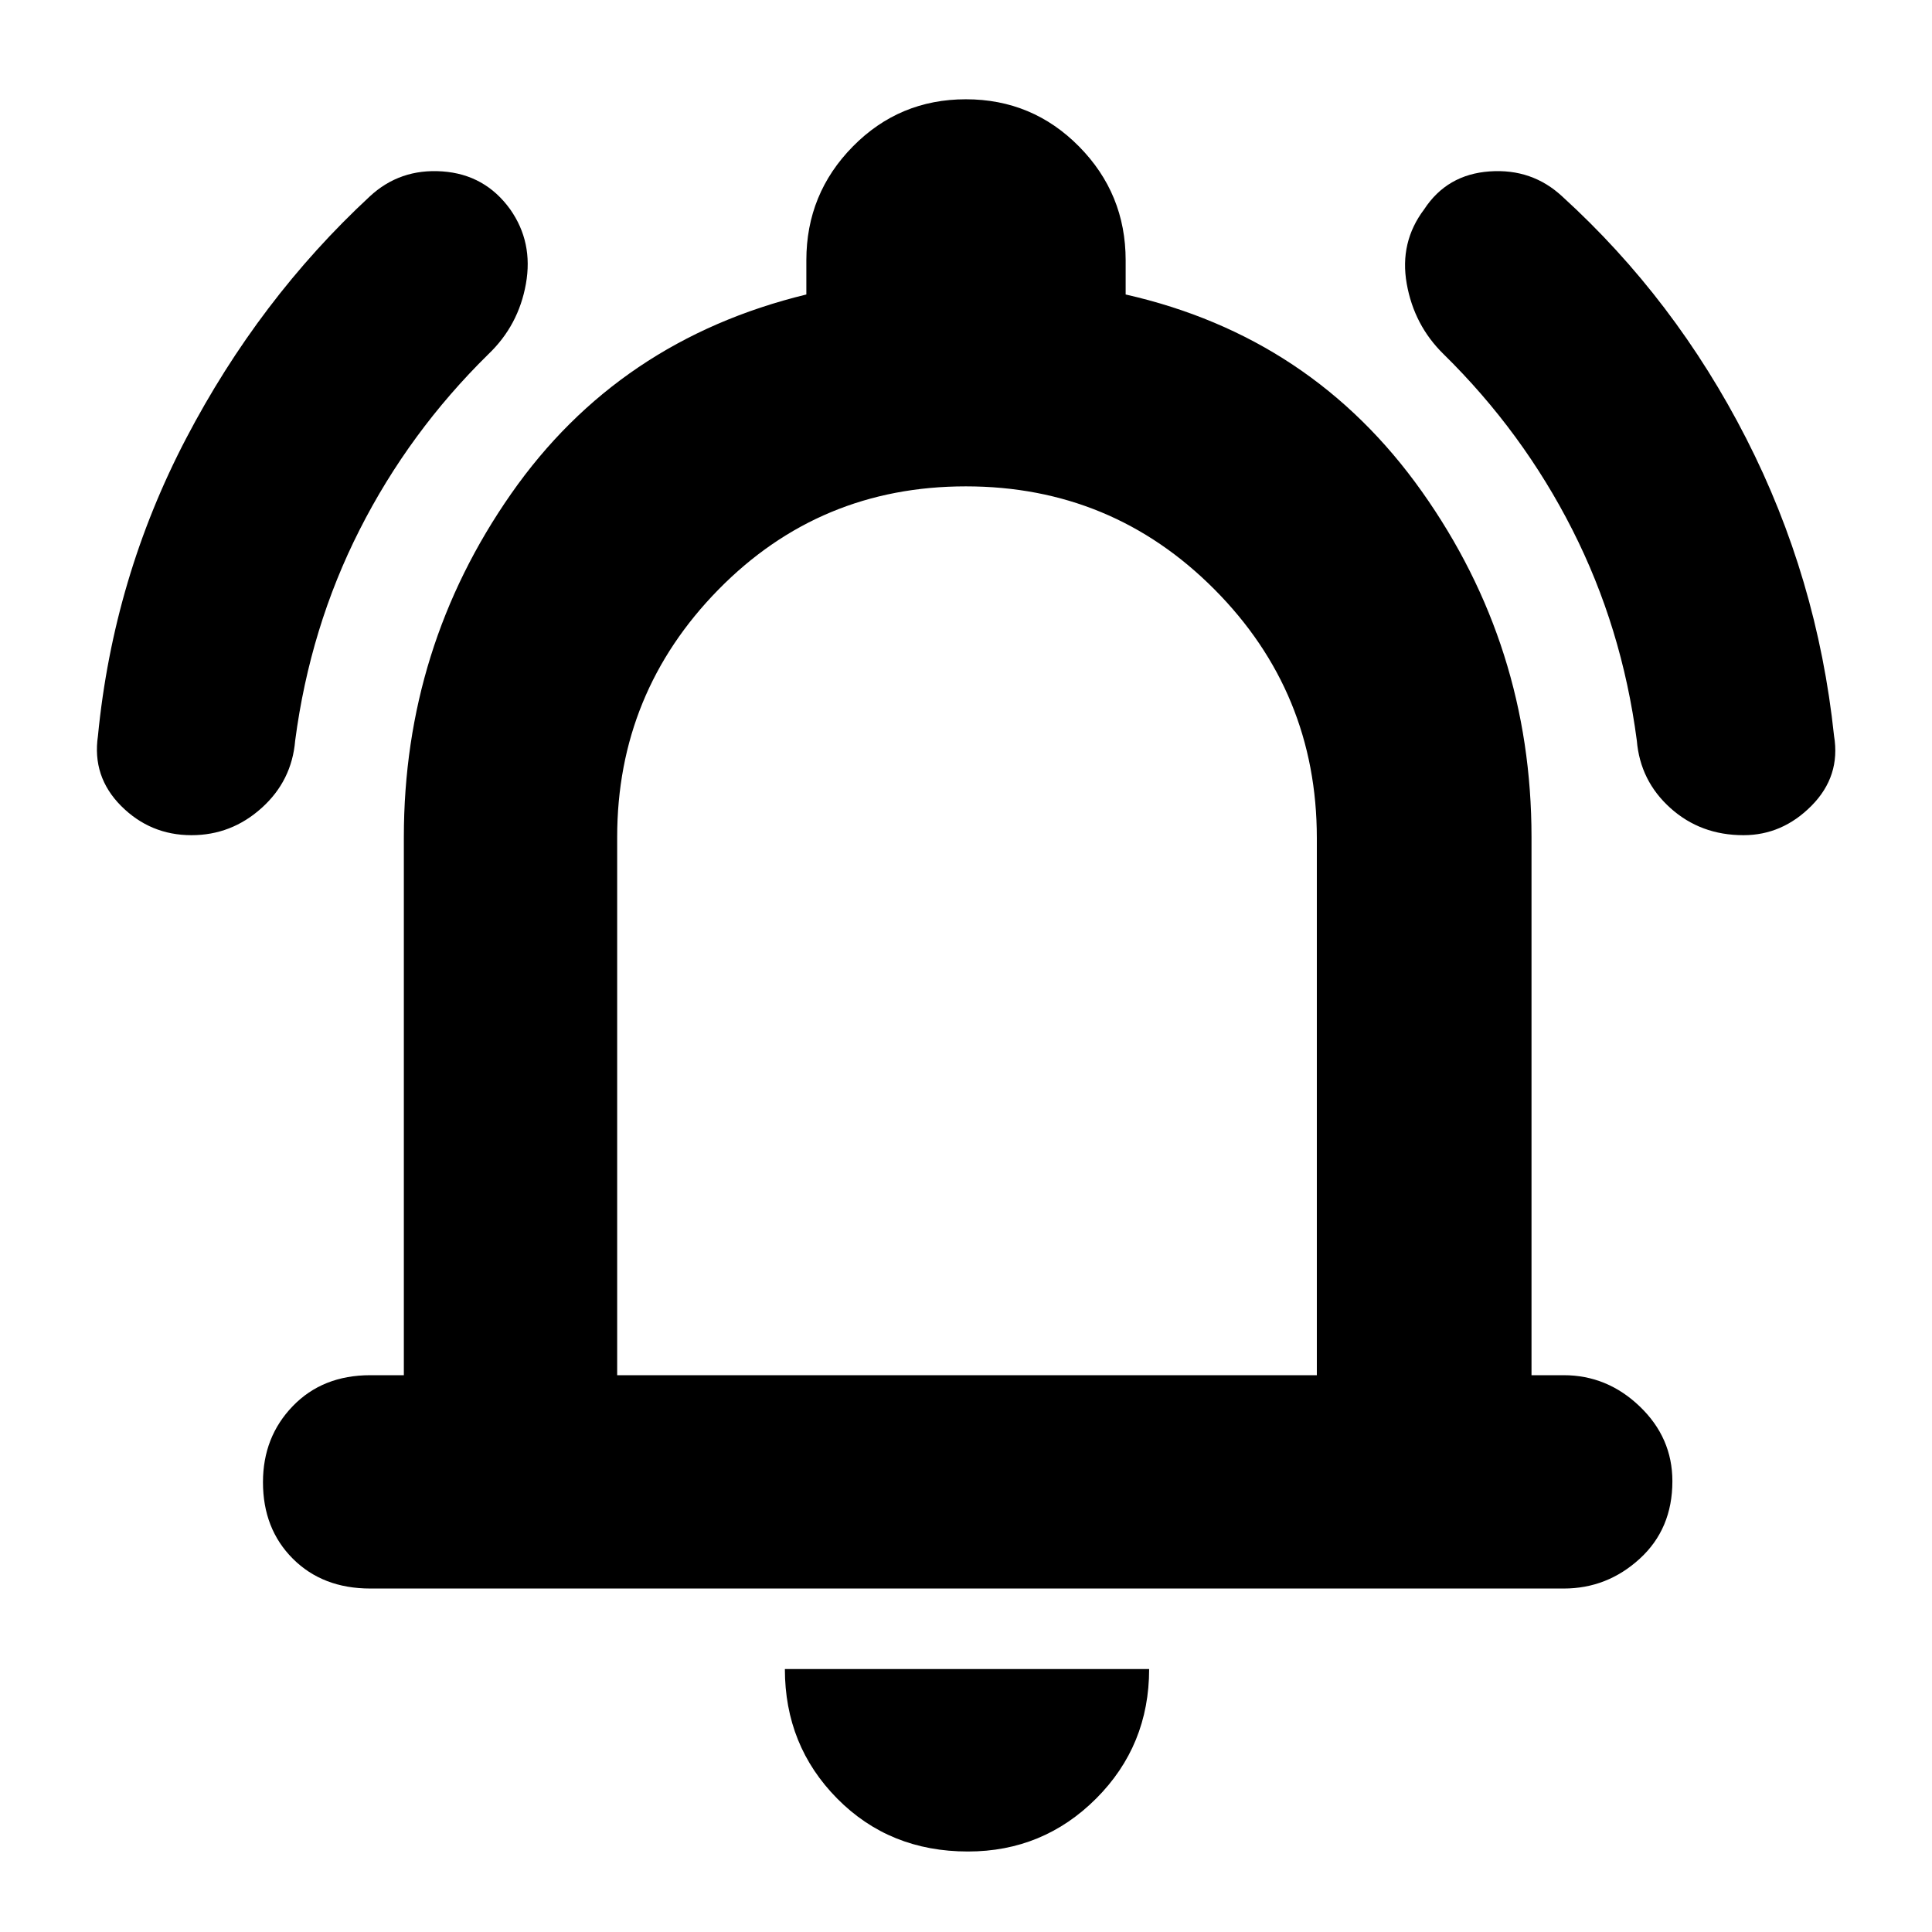 <svg xmlns="http://www.w3.org/2000/svg" height="40" viewBox="0 -960 960 960" width="40"><path d="M184-170.67q-23.67 0-38.5-14.83-14.83-14.83-14.83-38 0-22.5 14.83-37.83 14.83-15.34 38.5-15.34h16.67V-544q0-94.33 53.33-170.67 53.33-76.33 146.67-99v-17q0-33.08 23.1-56.54 23.11-23.46 56.17-23.46t56.23 23.46q23.16 23.46 23.16 56.54v17q92.67 21 147.17 97.88Q761-638.92 761-544v267.33h16q21.6 0 37.8 15.54Q831-245.6 831-224q0 23.67-16.2 38.5-16.2 14.83-37.8 14.83H184Zm296-326ZM480.96-40Q442-40 416-66.3q-26-26.3-26-64.37h181q0 38-26.31 64.34Q518.37-40 480.96-40ZM306.67-276.67h347.66v-266.9q0-72.43-50.91-123.6-50.91-51.16-123.5-51.16T357-667.05Q306.67-615.76 306.67-544v267.33ZM95.15-545q-20.48 0-34.98-14.55-14.5-14.55-11.5-34.78Q56.33-673 92.5-742.17q36.17-69.16 91.17-120.16 15-14 36.16-12.5Q241-873.33 253.5-856q11.5 16.33 7.83 37-3.66 20.67-18.66 35-39.32 38.64-63.96 87.21-24.65 48.56-32.04 104.79-1.67 20.01-16.69 33.5Q114.97-545 95.15-545Zm771.18 0Q845-545 830-558.5q-15-13.49-16.67-33.5-7.39-56.23-32.04-104.79-24.64-48.57-63.96-87.21-14.66-14.33-18.33-35-3.67-20.67 8.67-37 11.33-17.33 32.5-18.83 21.16-1.5 36.16 12.5 56 51 91.34 120.16Q903-673 911.33-594.33q3.33 20-11.16 34.66Q885.67-545 866.33-545Z"/></svg>
